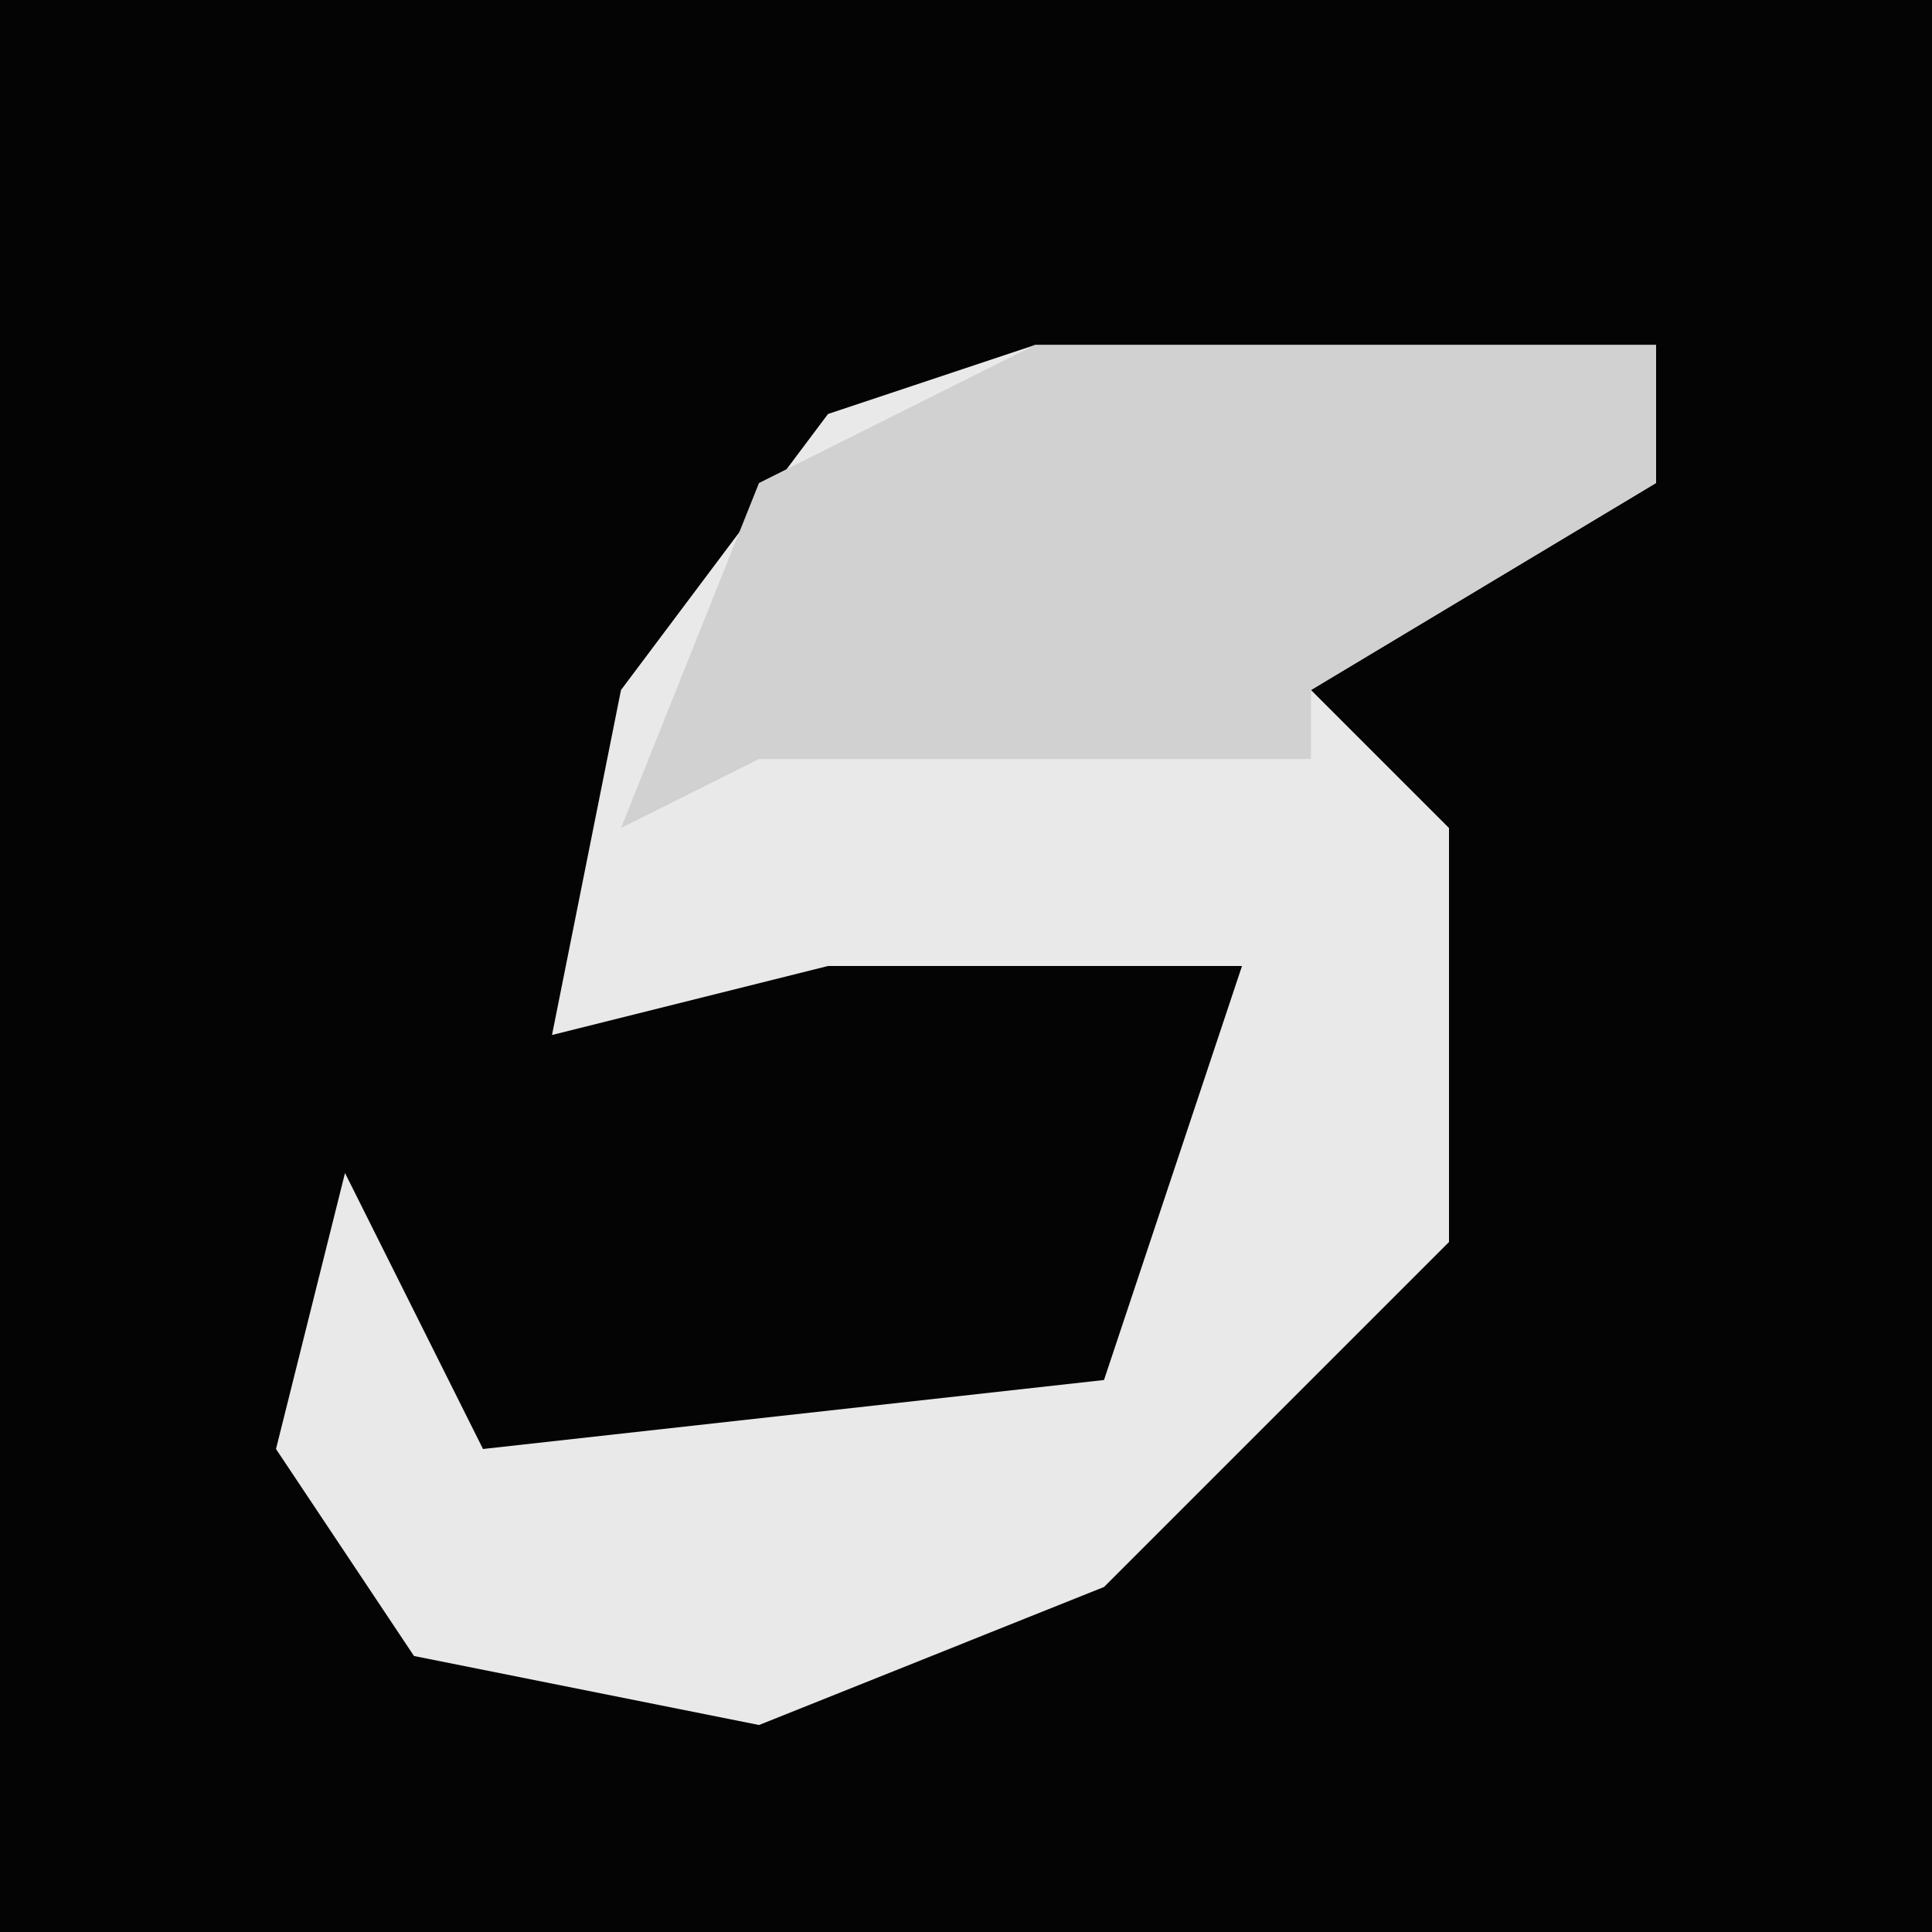 <?xml version="1.0" encoding="UTF-8"?>
<svg version="1.1" xmlns="http://www.w3.org/2000/svg" width="28" height="28">
<path d="M0,0 L28,0 L28,28 L0,28 Z " fill="#040404" transform="translate(0,0)"/>
<path d="M0,0 L9,0 L9,2 L4,5 L6,7 L6,13 L1,18 L-4,20 L-9,19 L-11,16 L-10,12 L-8,16 L1,15 L3,9 L-3,9 L-7,10 L-6,5 L-3,1 Z " fill="#E9E9E9" transform="translate(15,5)"/>
<path d="M0,0 L9,0 L9,2 L4,5 L4,6 L-2,6 L-4,6 L-6,7 L-4,2 Z " fill="#D1D1D1" transform="translate(15,5)"/>
</svg>
